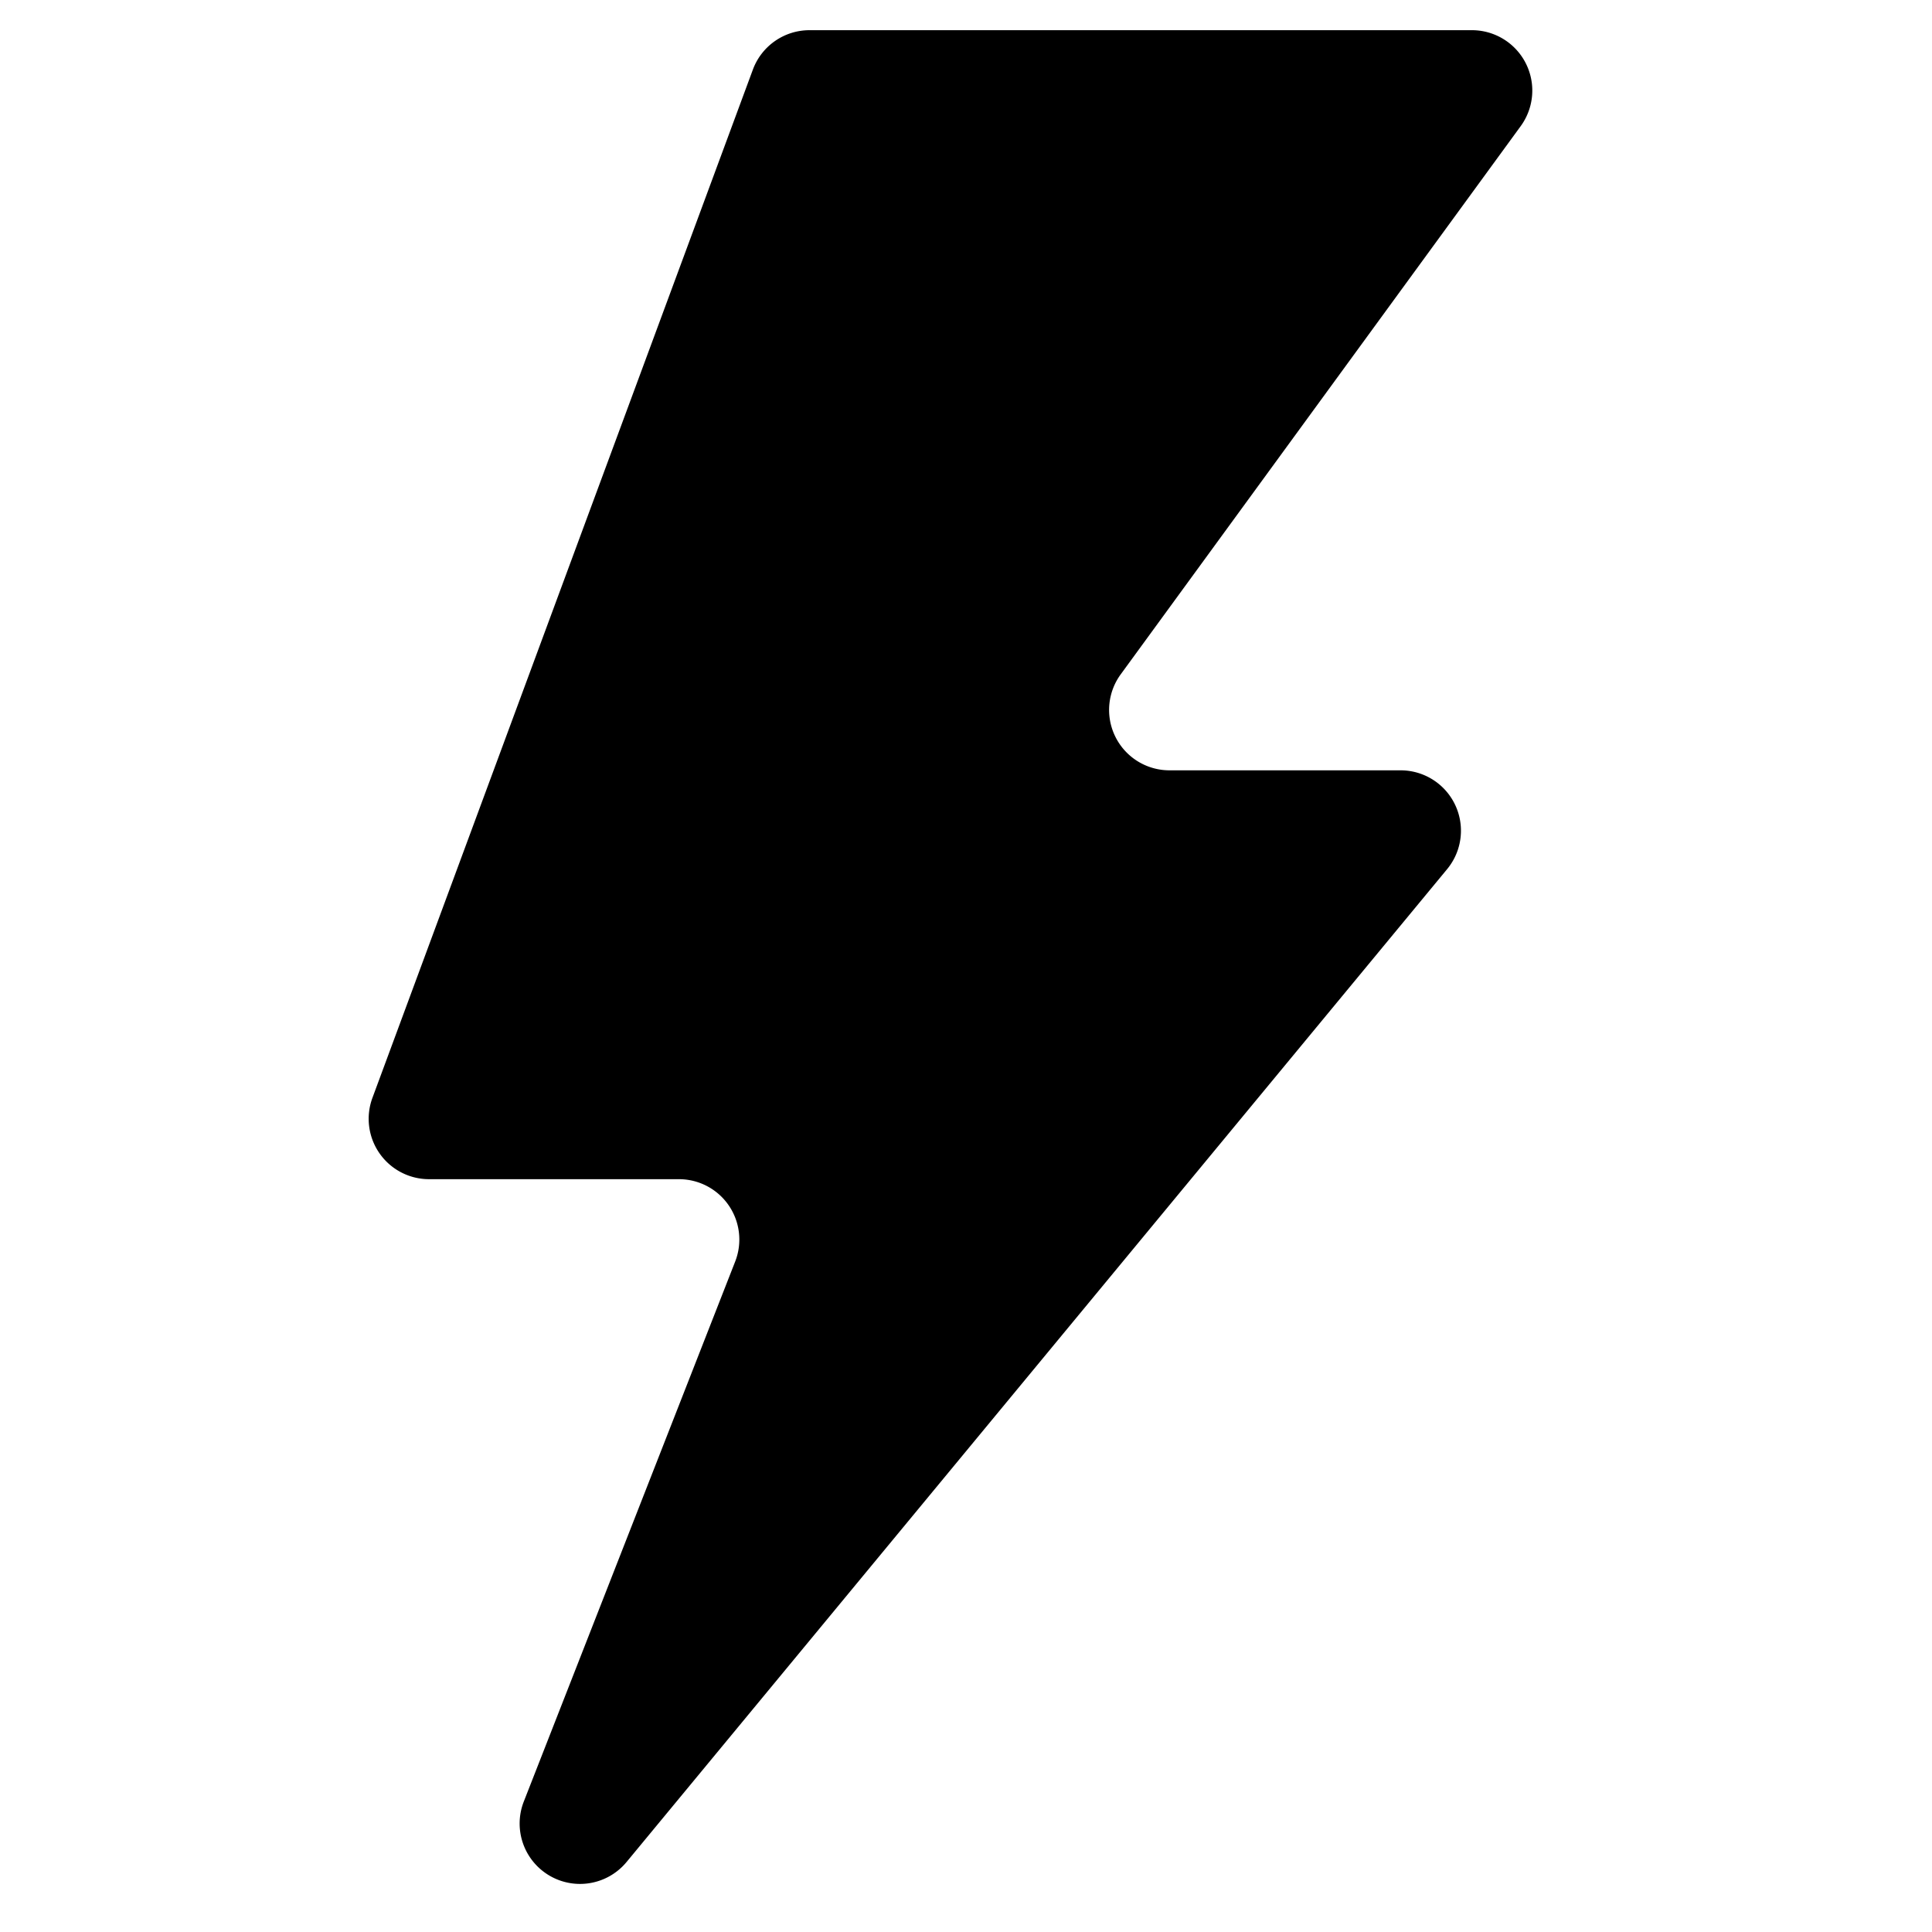 <?xml version="1.0" standalone="no"?><!DOCTYPE svg PUBLIC "-//W3C//DTD SVG 1.1//EN" "http://www.w3.org/Graphics/SVG/1.1/DTD/svg11.dtd"><svg t="1545421243091" class="icon" style="" viewBox="0 0 1024 1024" version="1.1" xmlns="http://www.w3.org/2000/svg" p-id="5582" xmlns:xlink="http://www.w3.org/1999/xlink" width="200" height="200"><defs><style type="text/css"></style></defs><path d="M399.04 36.896L197.408 581.856a32 32 0 0 0 30.016 43.136h132.448a32 32 0 0 1 29.792 43.648l-112 286.112a32 32 0 0 0 54.496 32.064l434.816-526.112a32 32 0 0 0-24.64-52.416H619.84a32 32 0 0 1-25.856-50.848l212-290.56A32 32 0 0 0 780.16 16H429.024a32 32 0 0 0-29.984 20.896z" p-id="5583"></path></svg>
